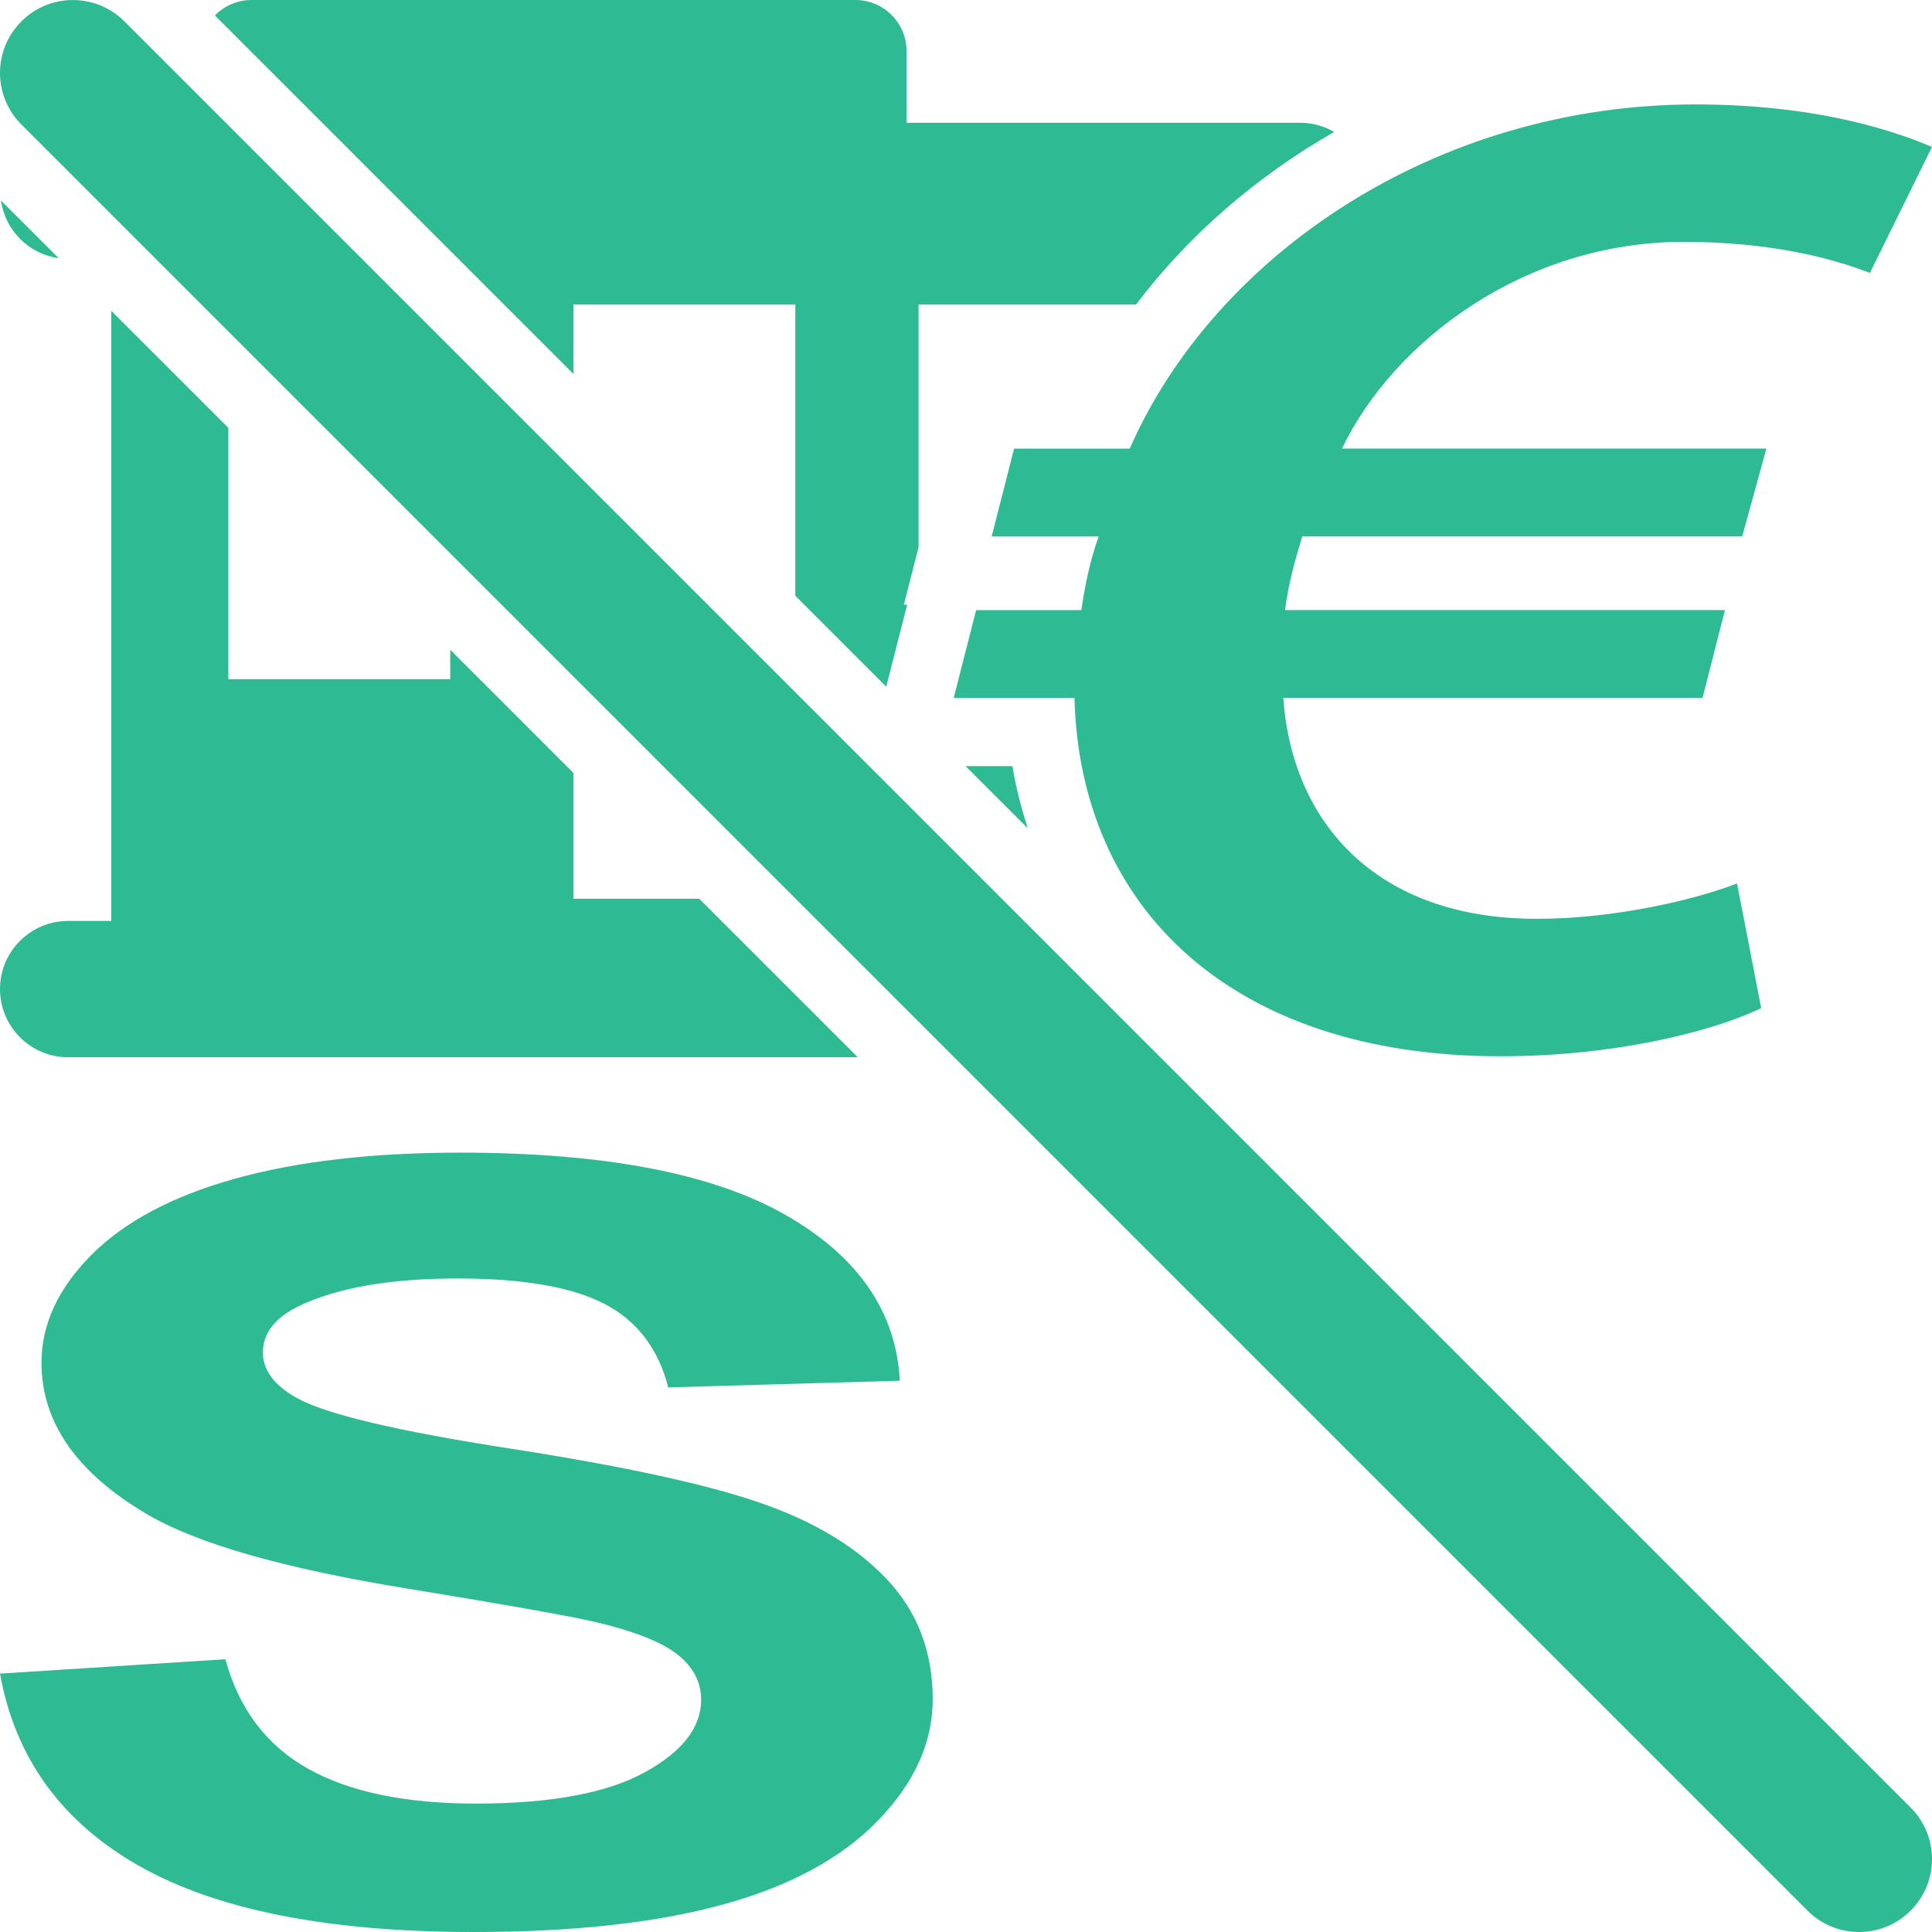 <svg fill="#2EBB93" version="1.1" id="Calque_1" xmlns="http://www.w3.org/2000/svg" xmlns:xlink="http://www.w3.org/1999/xlink" viewBox="0 0 56.693 56.693" enable-background="new 0 0 56.693 56.693" xml:space="preserve">
<g>
	<path d="M51.681,29.583c-1.57,0.748-4.456,1.413-7.646,1.413c-7.948,0-12.354-4.406-12.505-10.516h-3.544
		l0.658-2.577h3.088c0.102-0.707,0.253-1.455,0.507-2.161H29.1l0.657-2.577h3.394c2.479-5.652,8.961-10.101,16.605-10.101
		c3.189,0,5.469,0.624,6.937,1.247L54.871,8.01c-1.063-0.416-2.886-0.913-5.468-0.913c-4.658,0-8.506,2.908-10.024,6.067h12.454
		l-0.709,2.577h-12.91c-0.201,0.665-0.404,1.372-0.506,2.161h12.91l-0.658,2.577H37.657c0.253,3.615,2.684,6.483,7.442,6.483
		c2.329,0,4.708-0.582,5.873-1.039L51.681,29.583z"/>
</g>
<g>
	<path d="M54.554,56.693c-0.549,0-1.096-0.209-1.514-0.627L0.627,3.653c-0.836-0.834-0.836-2.19,0-3.025
		c0.834-0.836,2.189-0.836,3.025,0l52.414,52.413c0.836,0.836,0.836,2.189,0,3.025C55.648,56.484,55.101,56.693,54.554,56.693z"/>
</g>
<g>
	<path d="M28.334,22.481l1.824,1.824c-0.186-0.586-0.347-1.189-0.449-1.824H28.334z"/>
	<path d="M16.829,10.976V8.937h6.509v8.547l2.668,2.668l0.615-2.41h-0.097l0.431-1.686v-7.12h6.382
		c1.539-2.037,3.53-3.757,5.813-5.065c-0.291-0.166-0.623-0.268-0.981-0.268H26.602V1.5c0-0.829-0.672-1.5-1.5-1.5H7.38
		C6.959,0,6.579,0.175,6.306,0.454L16.829,10.976z"/>
	<path d="M20.518,26.372h-3.689v-3.689l-3.617-3.617v0.864H6.701v-7.375L3.266,9.12v17.904H2c-1.104,0-2,0.896-2,2
		c0,1.104,0.896,2,2,2h23.171L20.518,26.372z"/>
	<path d="M1.722,7.576L0.028,5.882C0.151,6.761,0.843,7.453,1.722,7.576z"/>
</g>
<path d="M22.307,44.099c-1.584-0.549-4.029-1.078-7.336-1.592c-3.307-0.512-5.389-1.004-6.246-1.477
	c-0.674-0.371-1.01-0.818-1.01-1.342c0-0.572,0.359-1.031,1.079-1.373c1.117-0.531,2.663-0.799,4.638-0.799
	c1.914,0,3.349,0.25,4.306,0.746c0.957,0.498,1.58,1.314,1.871,2.451l6.796-0.197c-0.107-2.029-1.228-3.652-3.362-4.869
	c-2.136-1.215-5.316-1.824-9.541-1.824c-2.587,0-4.796,0.258-6.625,0.77s-3.229,1.26-4.201,2.238
	c-0.973,0.98-1.459,2.033-1.459,3.158c0,1.75,1.034,3.232,3.101,4.447c1.47,0.865,4.025,1.594,7.669,2.186
	c2.832,0.463,4.646,0.785,5.442,0.965c1.163,0.271,1.978,0.592,2.445,0.959c0.467,0.365,0.7,0.811,0.7,1.334
	c0,0.813-0.555,1.525-1.665,2.133c-1.109,0.607-2.759,0.912-4.948,0.912c-2.066,0-3.708-0.342-4.925-1.025
	c-1.218-0.684-2.025-1.754-2.423-3.211L0,49.111c0.444,2.473,1.807,4.354,4.088,5.646c2.28,1.291,5.549,1.936,9.805,1.936
	c2.924,0,5.365-0.268,7.324-0.807c1.96-0.537,3.476-1.357,4.546-2.463c1.072-1.105,1.607-2.293,1.607-3.559
	c0-1.396-0.447-2.57-1.344-3.52C25.132,45.394,23.892,44.646,22.307,44.099z"/>
</svg>
